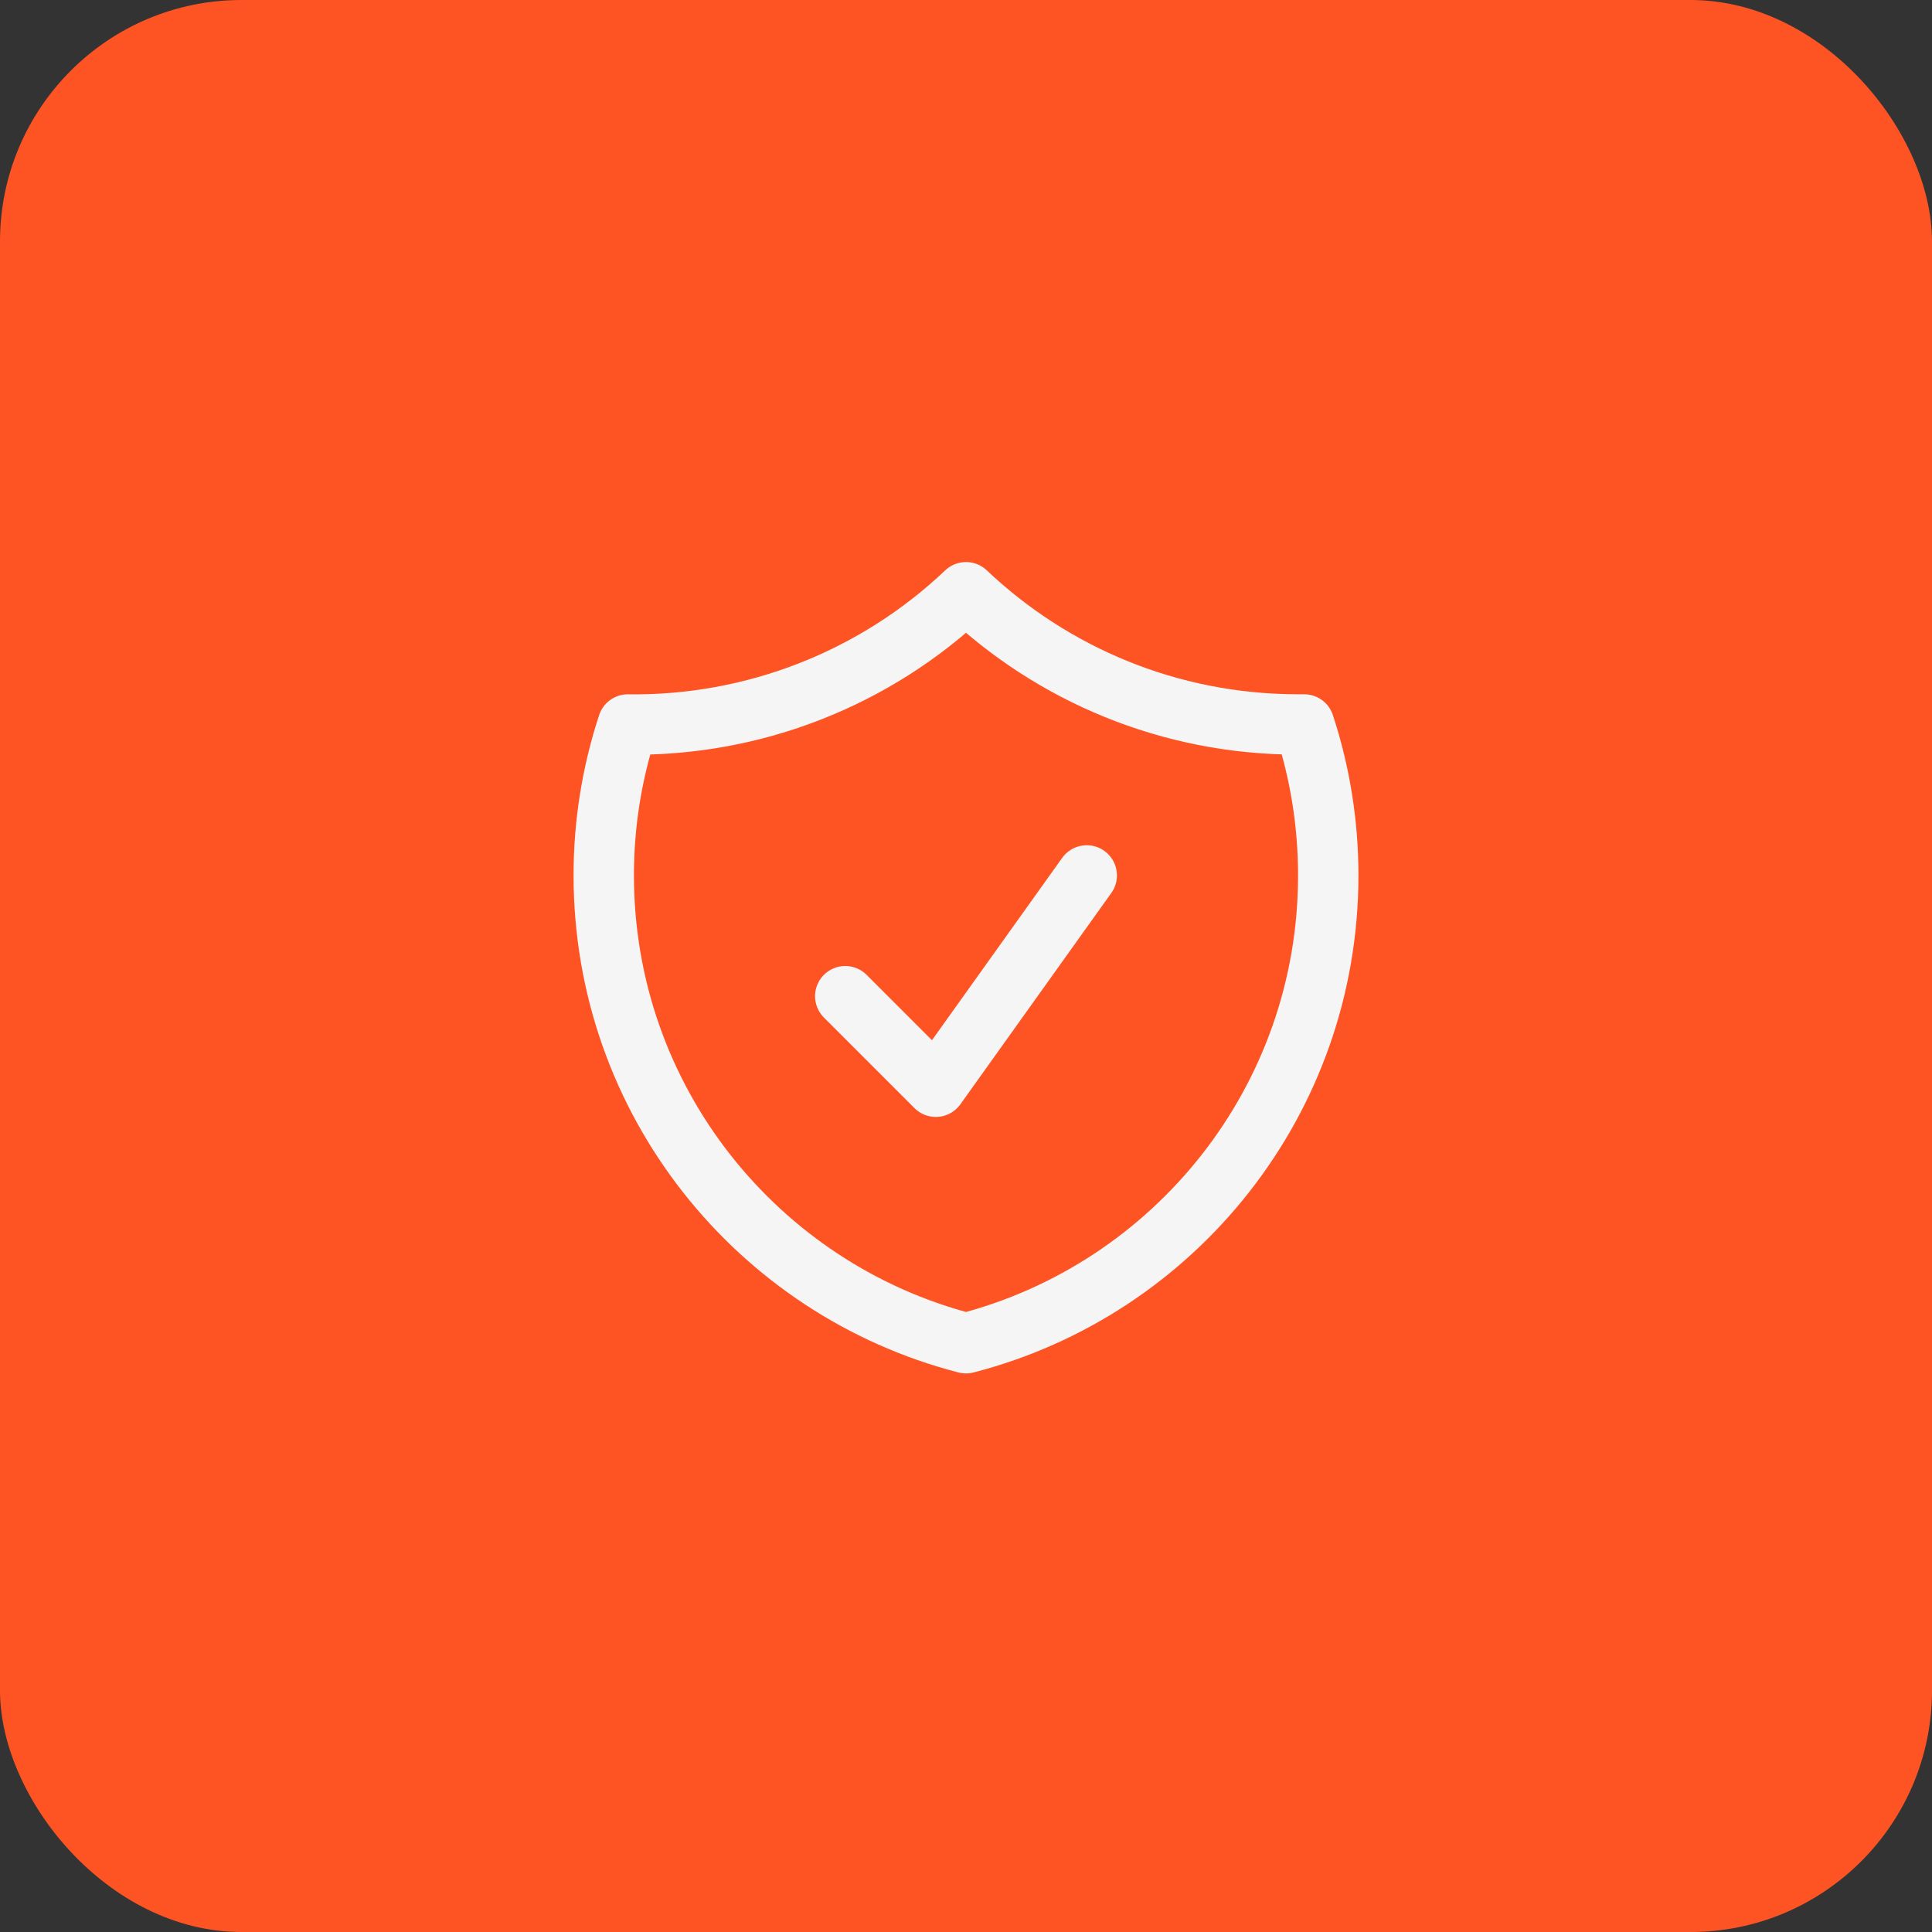 <svg width="48" height="48" viewBox="0 0 48 48" fill="none" xmlns="http://www.w3.org/2000/svg">
<rect x="0" y="0" width="48" height="48" fill="#333333" stroke="none"/>
<rect width="48" height="48" rx="6" fill="#FE5424"/>
<g clip-path="url(#clip0_132_1550)">
<path d="M21 24.75L23.25 27L27 21.75M24 14.714C21.736 16.864 18.72 18.043 15.598 18C15.201 19.21 14.999 20.475 15 21.749C15 27.341 18.824 32.039 24 33.372C29.176 32.04 33 27.342 33 21.75C33 20.44 32.79 19.179 32.402 17.999H32.25C29.054 17.999 26.15 16.751 24 14.714Z" stroke="#F5F5F5" stroke-width="1.5" stroke-linecap="round" stroke-linejoin="round"/>
</g>
<defs>
<clipPath id="clip0_132_1550">
<rect width="24" height="24" fill="white" transform="translate(12 12)"/>
</clipPath>
</defs>
</svg>
